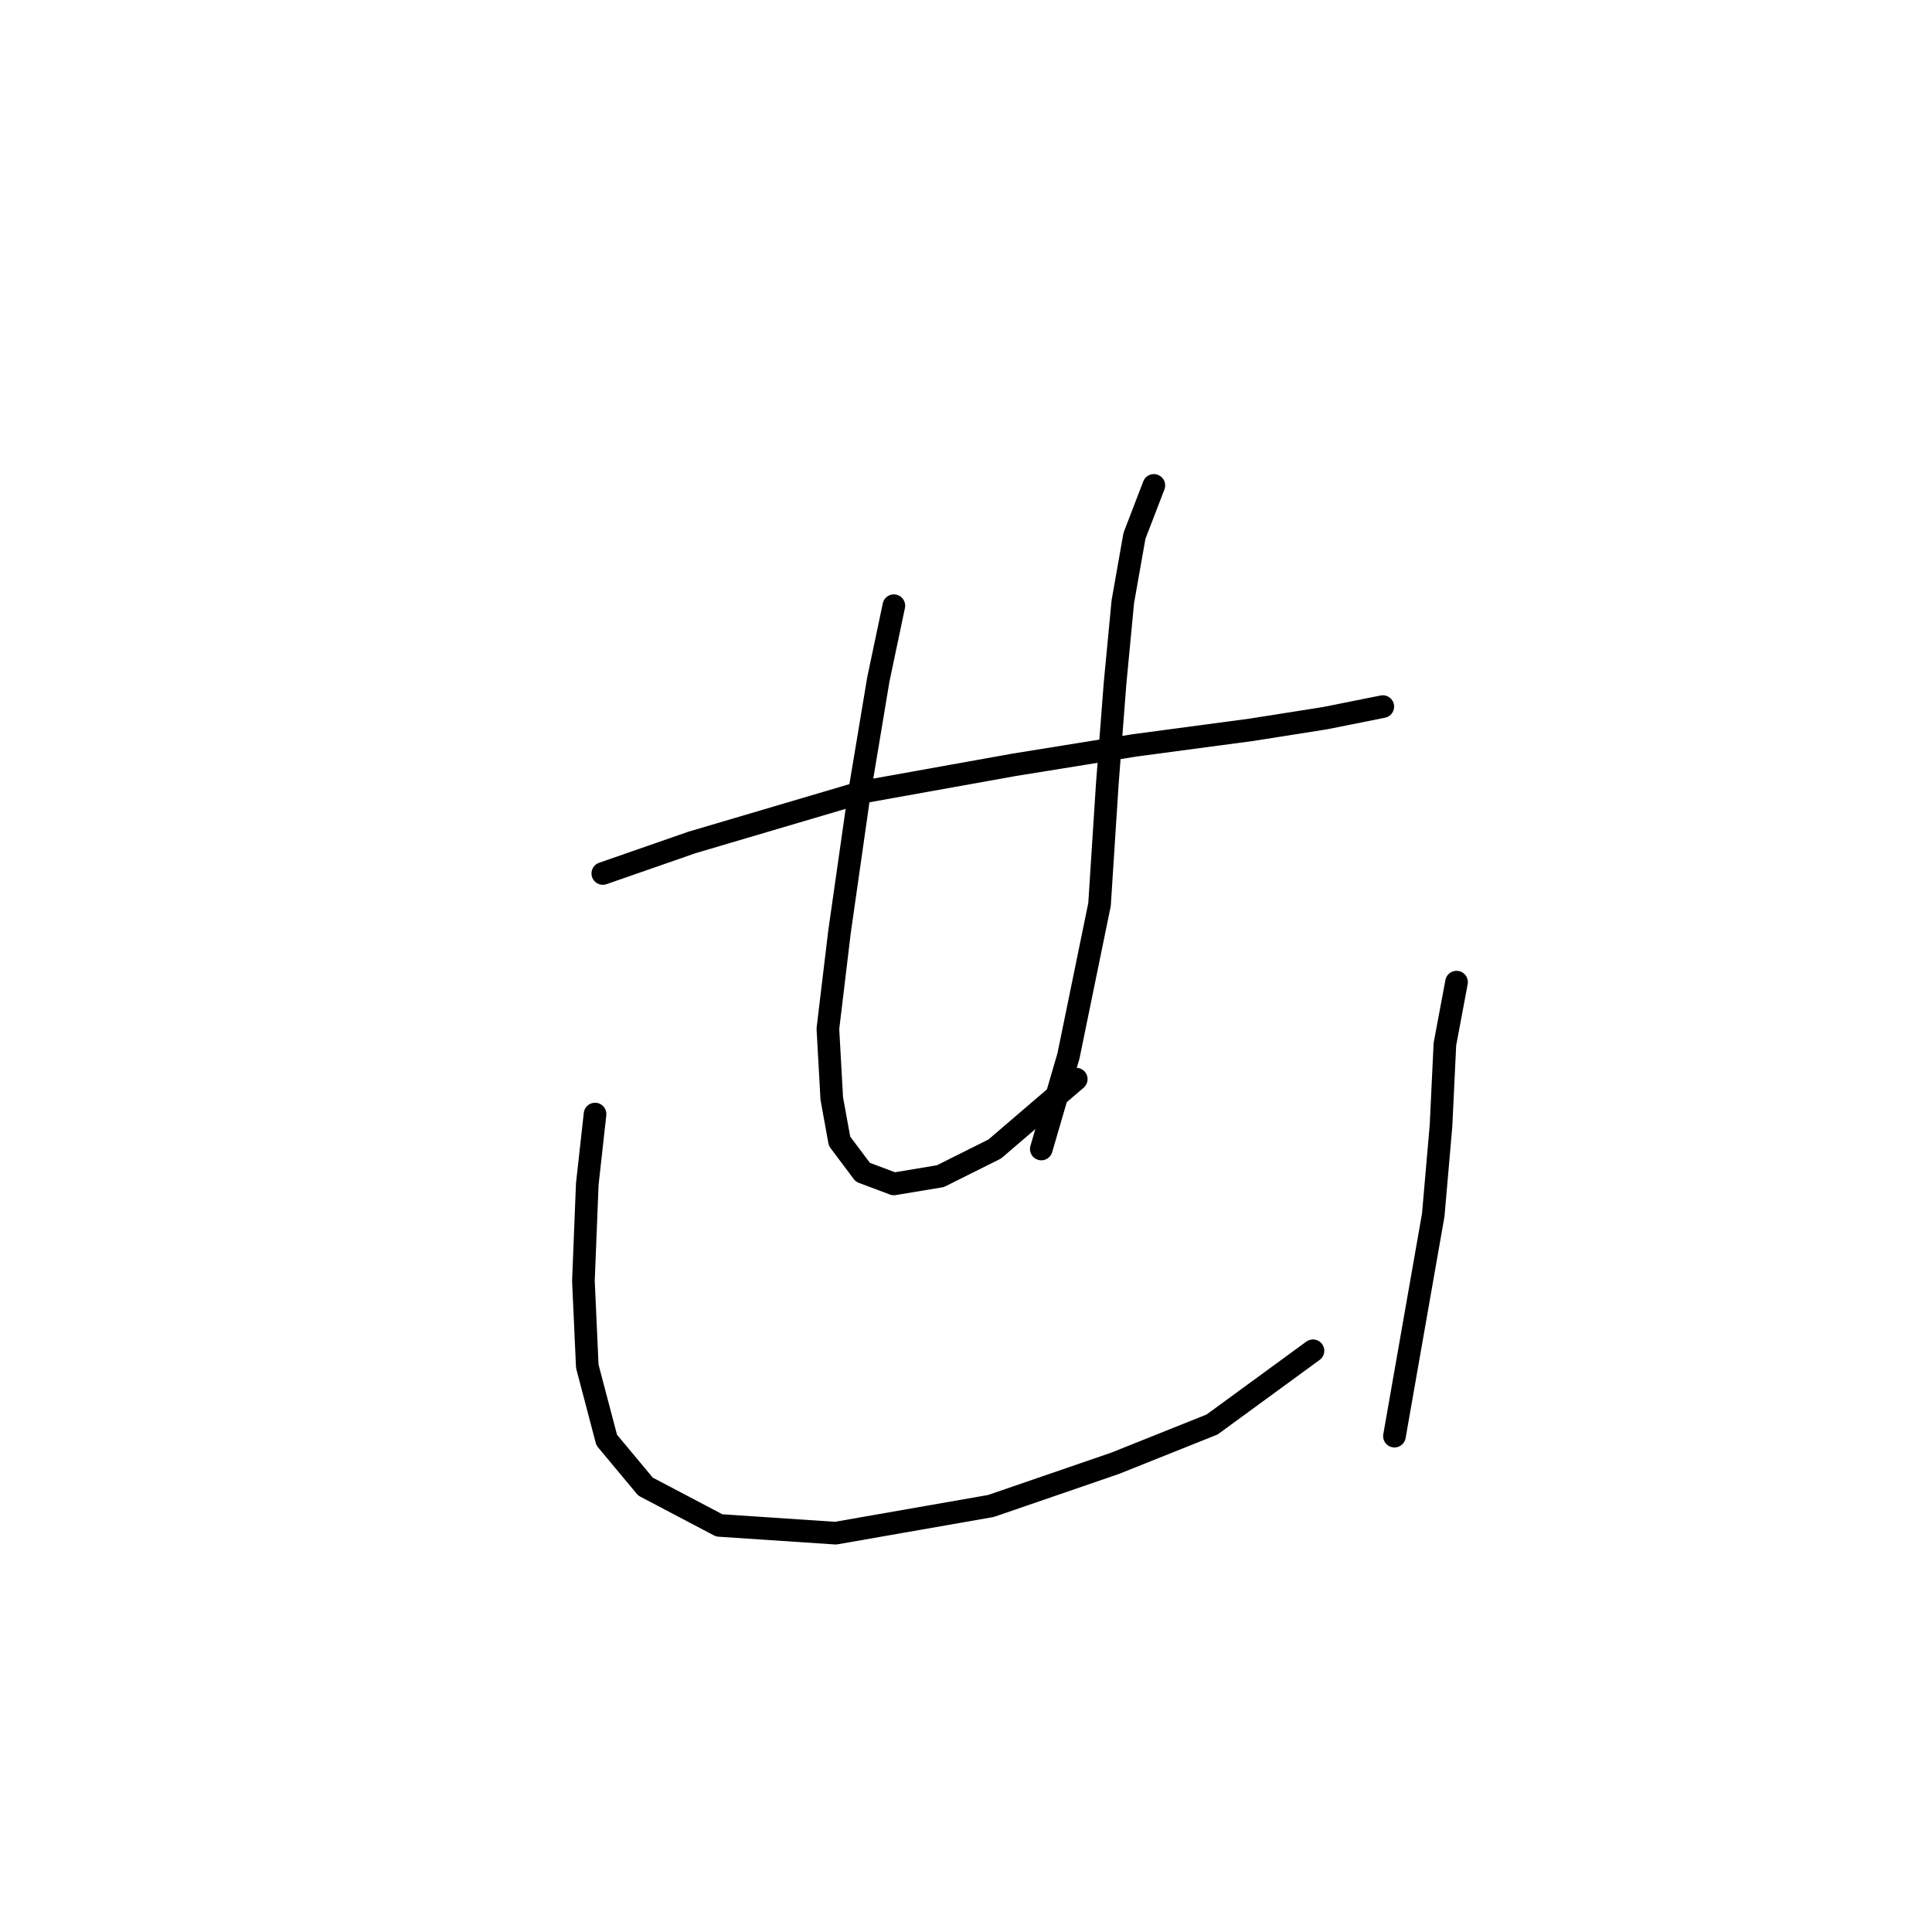 <?xml version="1.0" standalone="no"?>
    <svg width="256" height="256" xmlns="http://www.w3.org/2000/svg" version="1.1">
    <polyline stroke="black" stroke-width="3" stroke-linecap="round" fill="transparent" stroke-linejoin="round" points="79.876 115.739 91.702 111.625 114.327 104.941 134.381 101.341 150.321 98.77 165.747 96.713 175.517 95.171 183.229 93.628 183.229 93.628 " />
        <polyline stroke="black" stroke-width="3" stroke-linecap="round" fill="transparent" stroke-linejoin="round" points="118.441 80.259 116.384 90.029 113.813 105.455 111.242 123.452 109.699 136.307 110.214 145.562 111.242 151.218 114.327 155.332 118.441 156.875 124.611 155.846 131.81 152.247 142.608 142.991 142.608 142.991 " />
        <polyline stroke="black" stroke-width="3" stroke-linecap="round" fill="transparent" stroke-linejoin="round" points="152.892 64.319 150.321 71.004 148.778 79.745 147.75 90.543 146.721 103.912 145.693 119.852 141.58 139.906 137.98 152.247 137.98 152.247 " />
        <polyline stroke="black" stroke-width="3" stroke-linecap="round" fill="transparent" stroke-linejoin="round" points="78.847 147.619 77.819 156.875 77.305 169.729 77.819 181.042 80.39 190.812 85.532 196.982 95.302 202.124 110.728 203.152 131.296 199.553 147.75 193.897 160.605 188.755 173.974 178.985 173.974 178.985 " />
        <polyline stroke="black" stroke-width="3" stroke-linecap="round" fill="transparent" stroke-linejoin="round" points="192.999 130.136 191.457 138.363 190.942 149.162 189.914 160.988 184.772 190.297 184.772 190.297 " />
        </svg>
